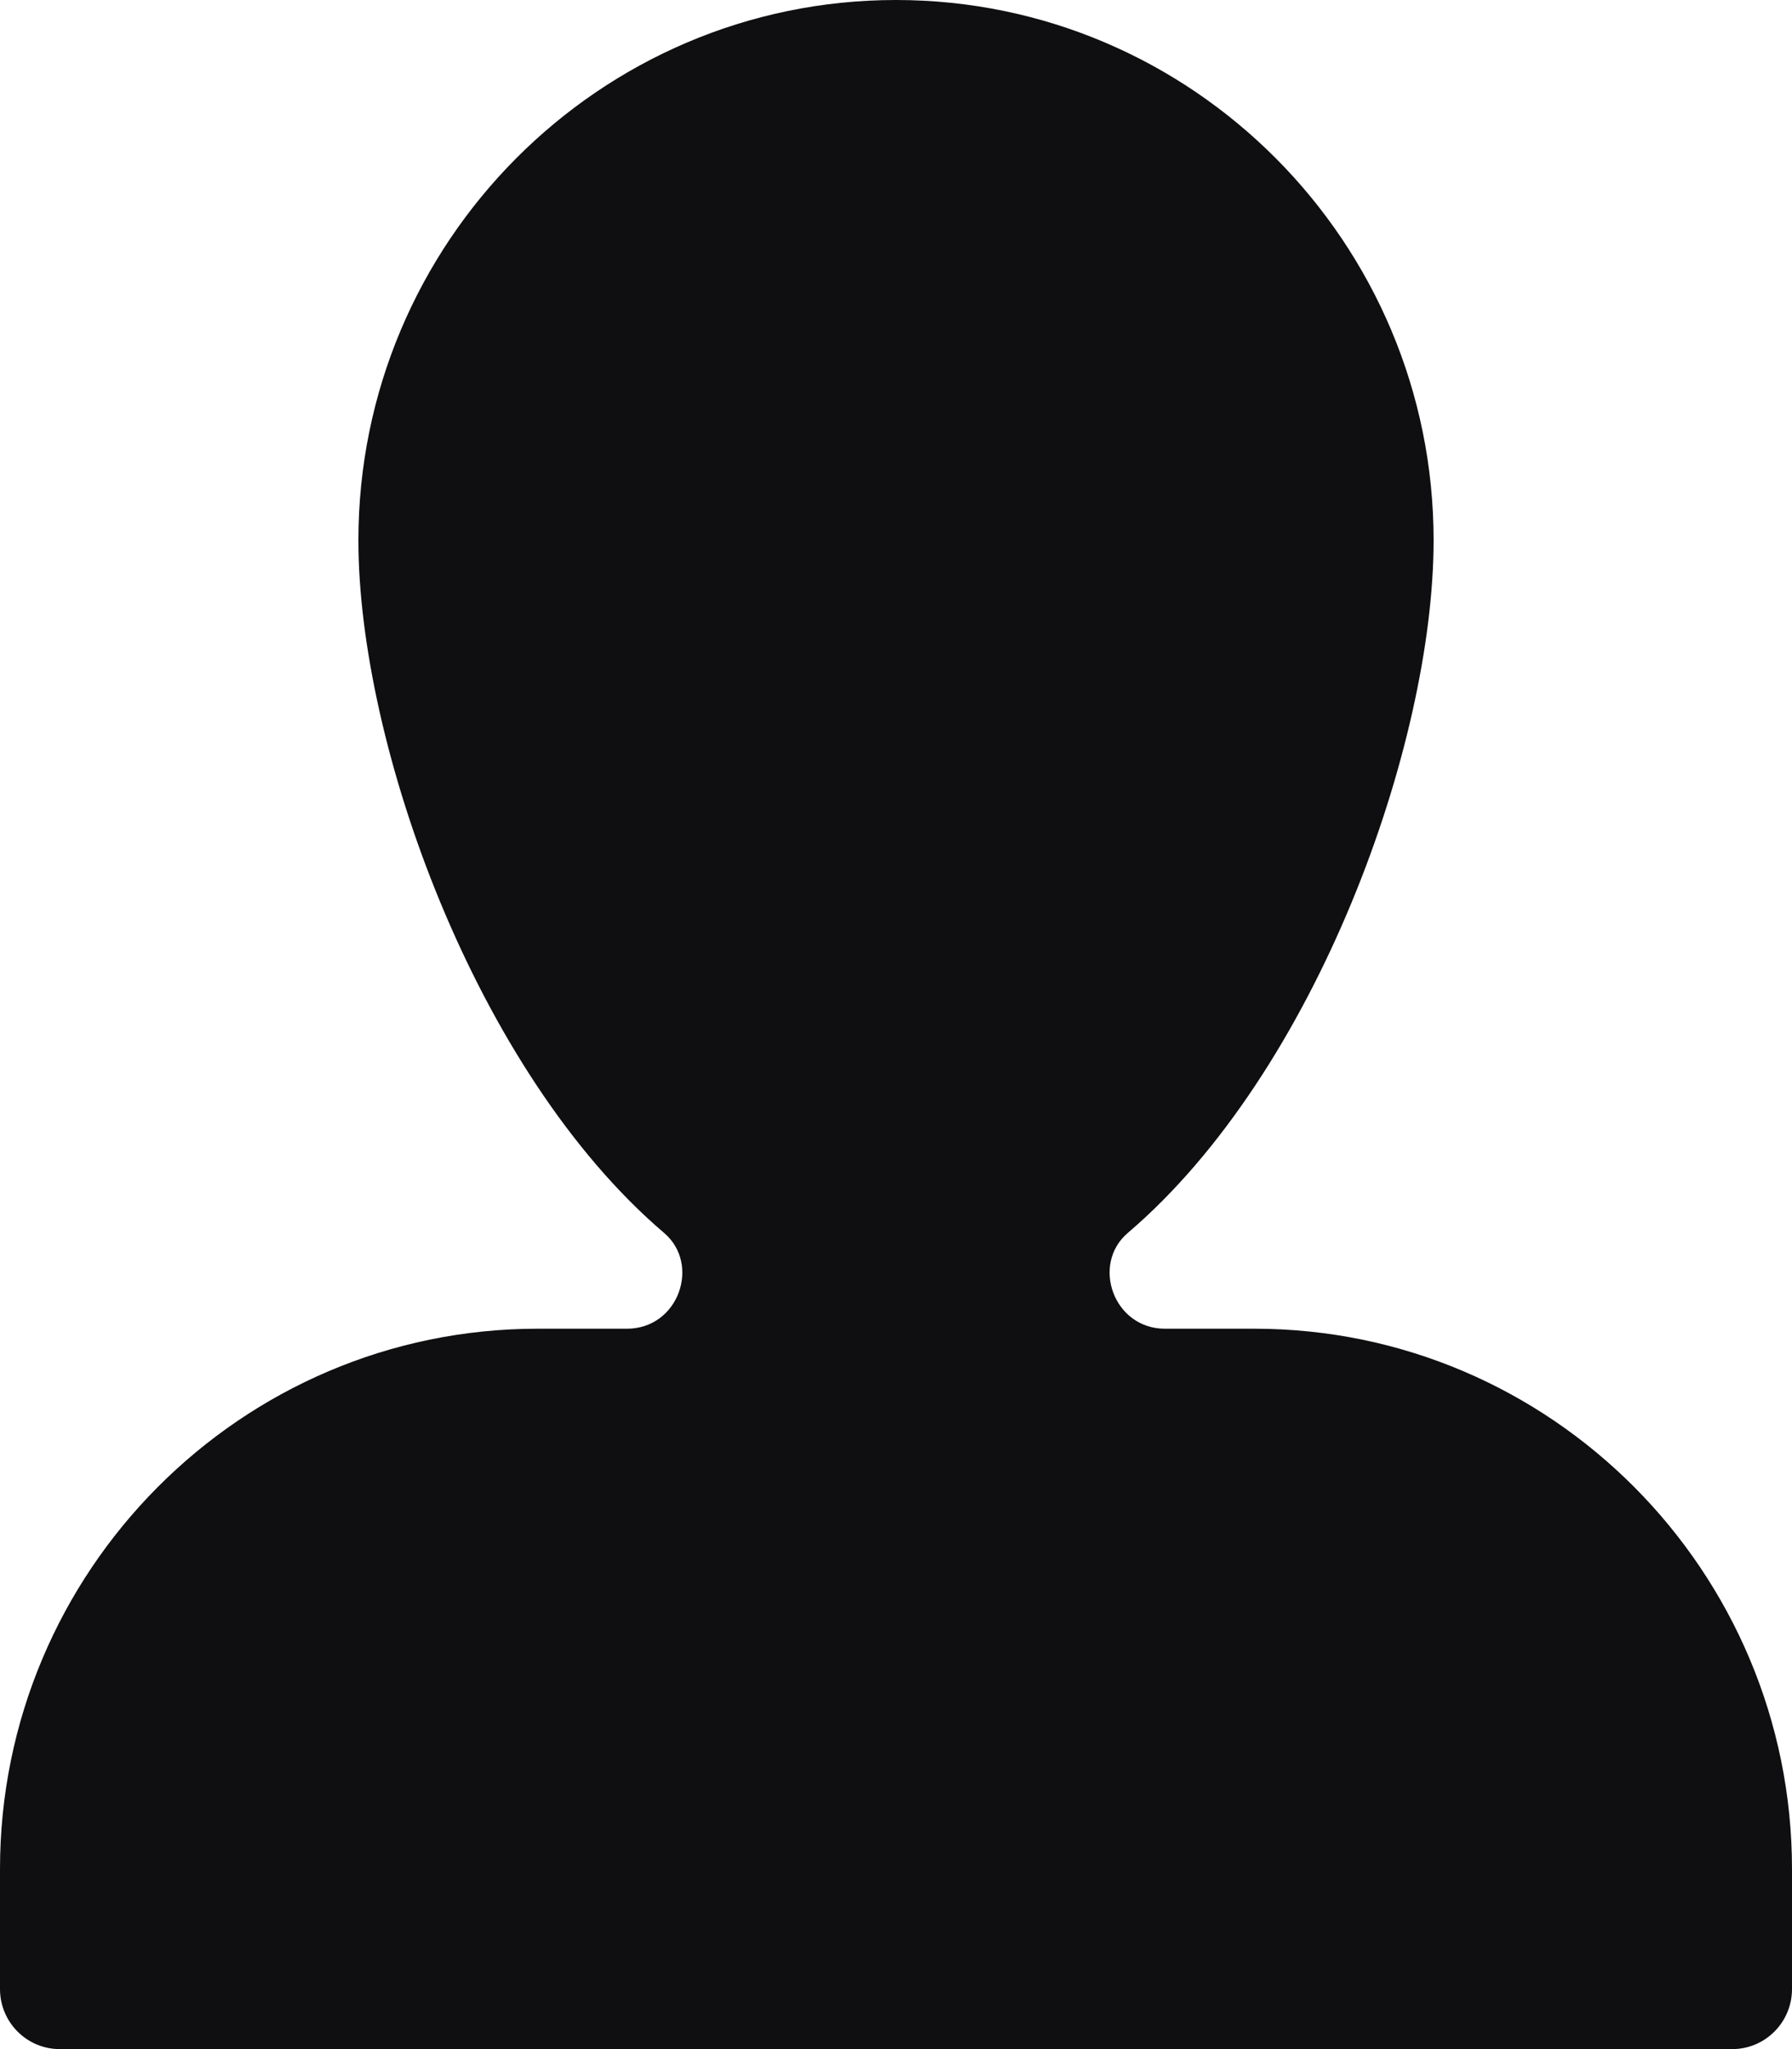 <svg width="14" height="16" viewBox="0 0 14 16" fill="none" xmlns="http://www.w3.org/2000/svg">
<path d="M9.8 10.375H9.101C8.699 10.375 8.523 9.872 8.811 9.627C10.287 8.369 11.2 5.81 11.2 4.219C11.2 1.893 9.316 0 7 0C4.684 0 2.8 1.893 2.8 4.219C2.8 5.81 3.713 8.369 5.188 9.627C5.476 9.871 5.302 10.375 4.898 10.375H4.2C1.884 10.375 0 12.268 0 14.594V15.531C0 15.79 0.209 16 0.467 16H13.533C13.791 16 14 15.79 14 15.531V14.594C14 12.268 12.116 10.375 9.8 10.375Z" fill="#0F0F11"/>
</svg>
